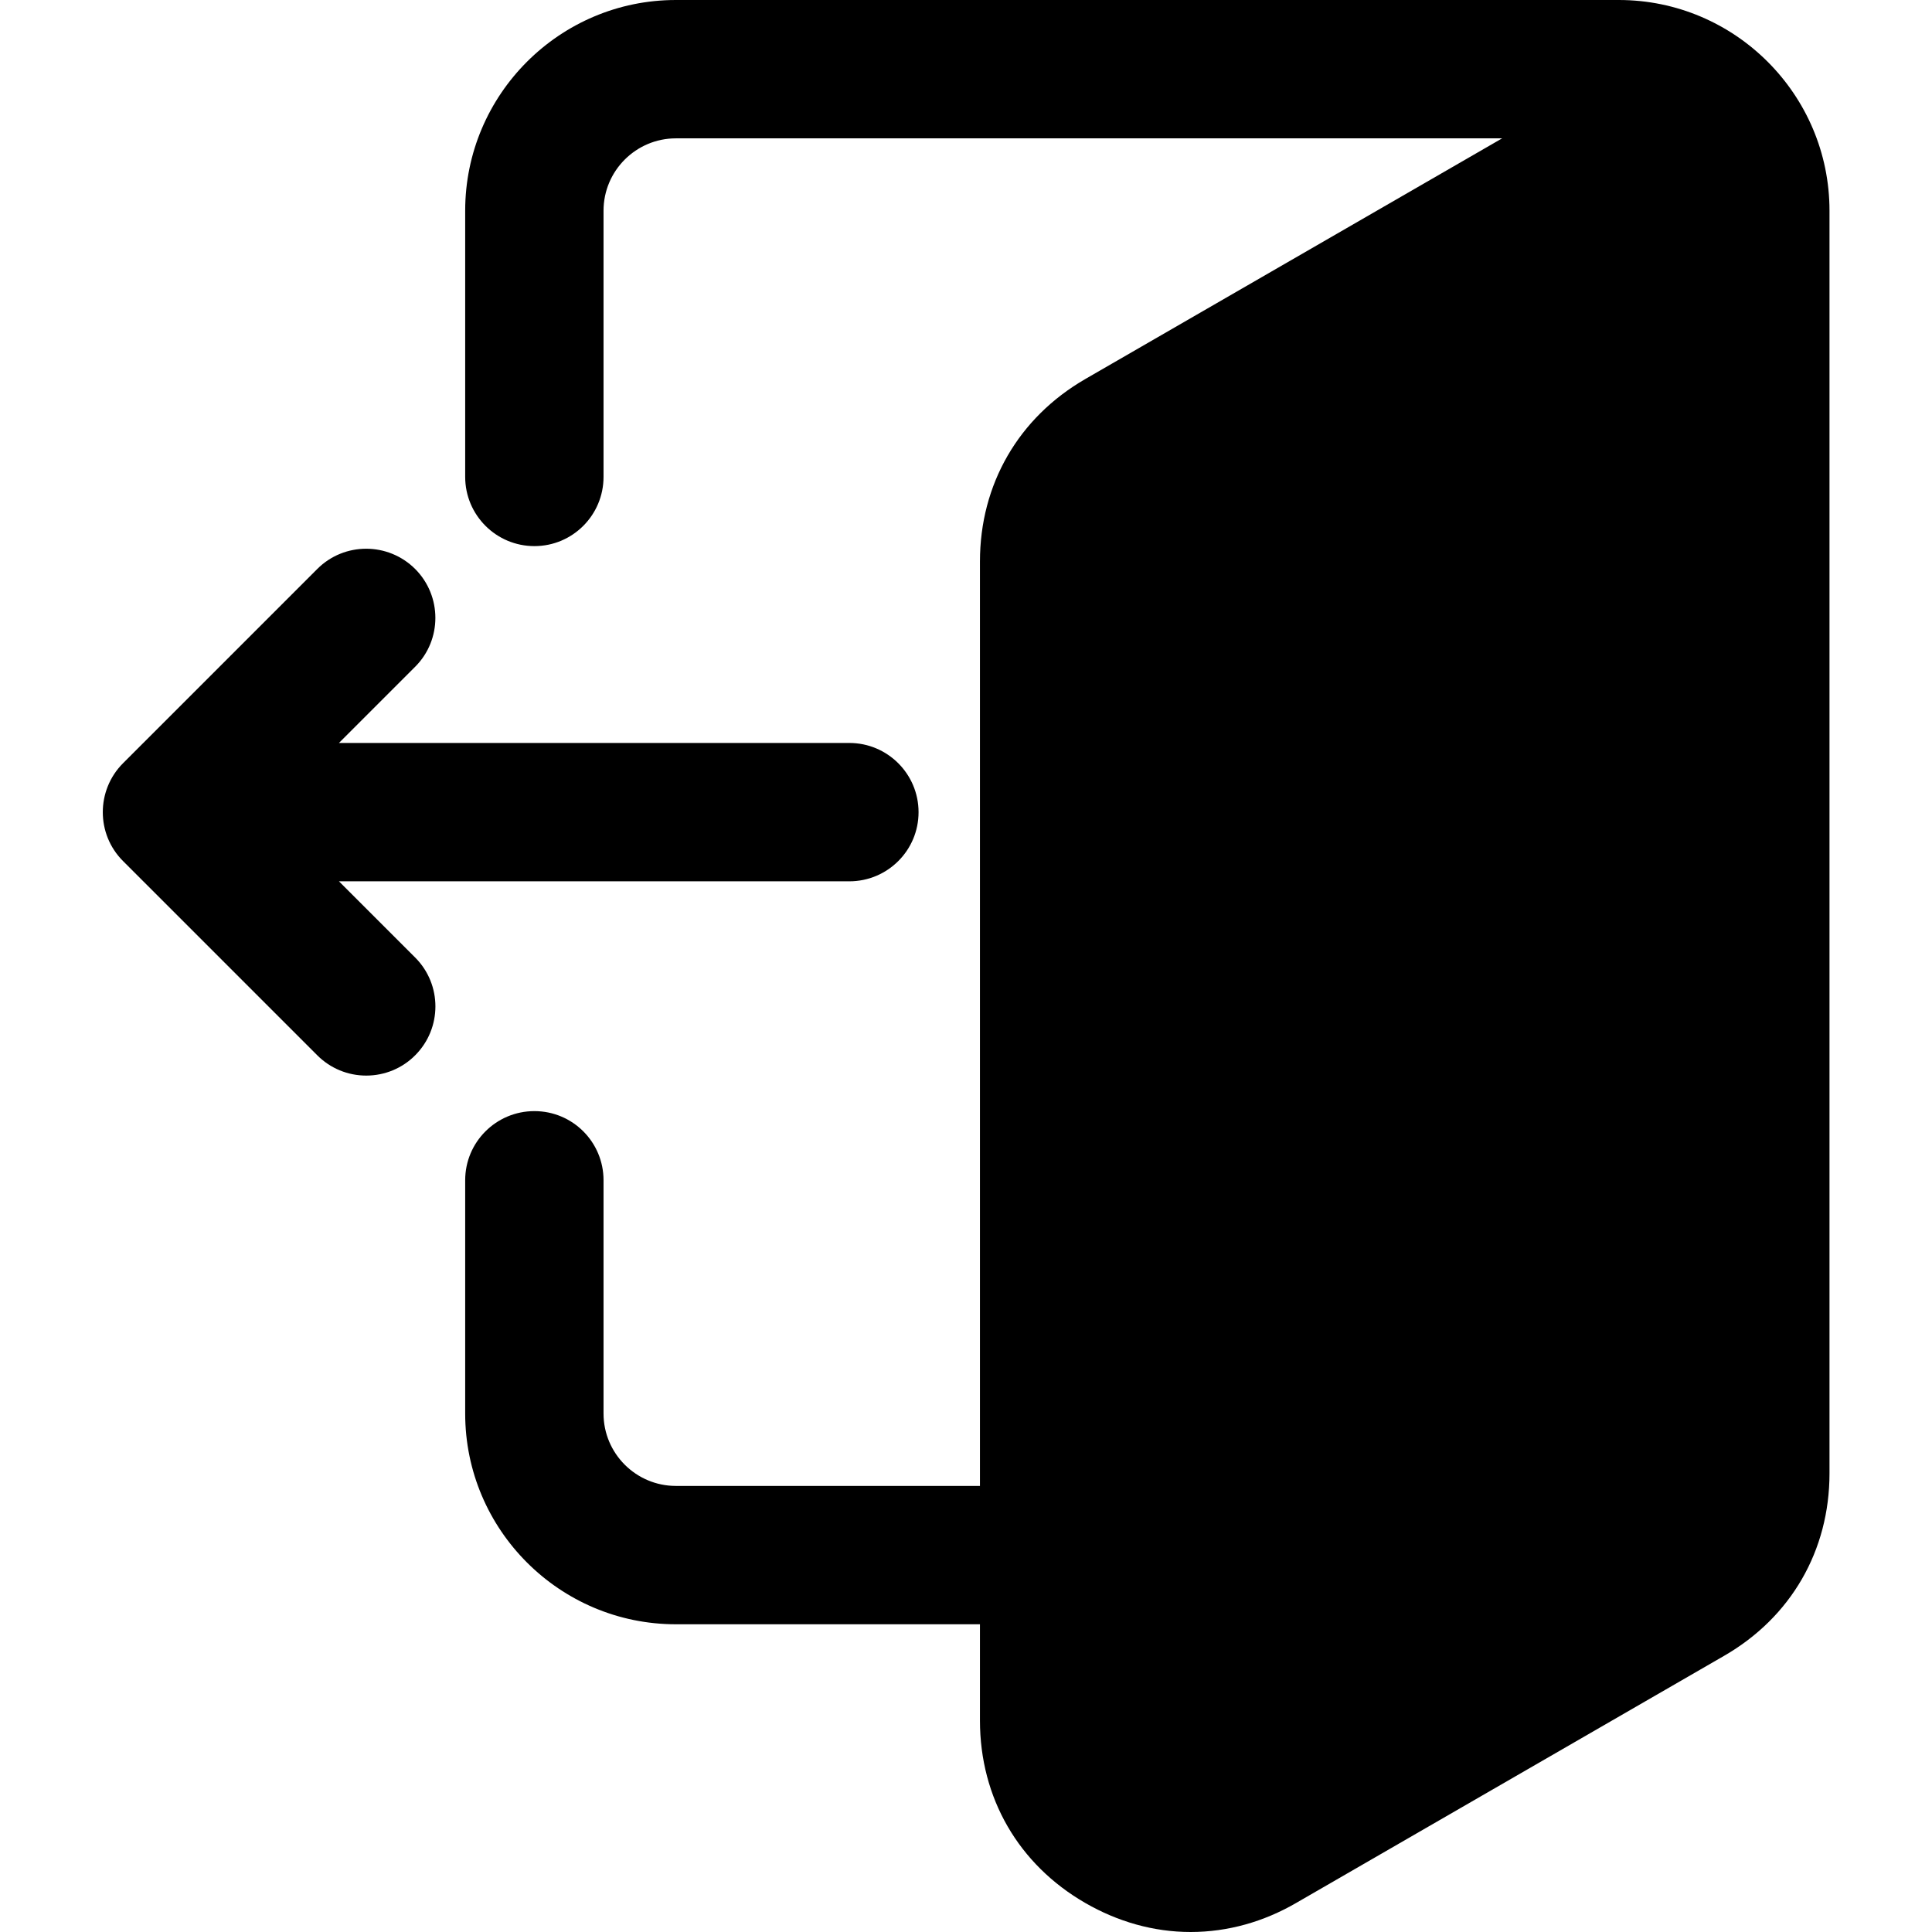 <svg width="18" height="18" viewBox="0 0 18 18" fill="none" xmlns="http://www.w3.org/2000/svg">
<g clip-path="url(#clip0_4175_50166)">
<path fill-rule="evenodd" clip-rule="evenodd" d="M9.13 15.133V16.03C9.13 16.75 9.489 17.371 10.112 17.73C10.412 17.903 10.746 18 11.093 18C11.44 18 11.775 17.904 12.075 17.73L16.063 15.427C16.686 15.068 17.045 14.447 17.045 13.727V1.963C17.045 0.881 16.164 0 15.082 0H6.297C5.215 0 4.334 0.88 4.334 1.963V4.443C4.334 4.799 4.623 5.088 4.979 5.088C5.335 5.088 5.623 4.799 5.623 4.443V1.963C5.623 1.591 5.926 1.289 6.297 1.289H13.995L10.112 3.531C9.489 3.891 9.13 4.512 9.13 5.231V13.844H6.297C5.926 13.844 5.623 13.542 5.623 13.17V10.996C5.623 10.64 5.335 10.352 4.979 10.352C4.623 10.352 4.334 10.64 4.334 10.996V13.17C4.334 14.253 5.215 15.133 6.297 15.133H9.13ZM3.158 8.211L3.868 8.921C4.12 9.173 4.119 9.581 3.868 9.832C3.747 9.954 3.583 10.021 3.412 10.021C3.241 10.021 3.078 9.954 2.956 9.832L1.146 8.022C0.895 7.771 0.895 7.363 1.146 7.111L2.956 5.301C3.208 5.049 3.616 5.05 3.868 5.301C4.119 5.553 4.119 5.961 3.868 6.212L3.158 6.922H7.913C8.269 6.922 8.558 7.211 8.558 7.567C8.558 7.923 8.269 8.211 7.913 8.211H3.158V8.211Z" fill="black"/>
</g>
<defs>
<clipPath id="clip0_4175_50166">
<rect width="18" height="18" fill="white"/>
</clipPath>
</defs>
</svg>
